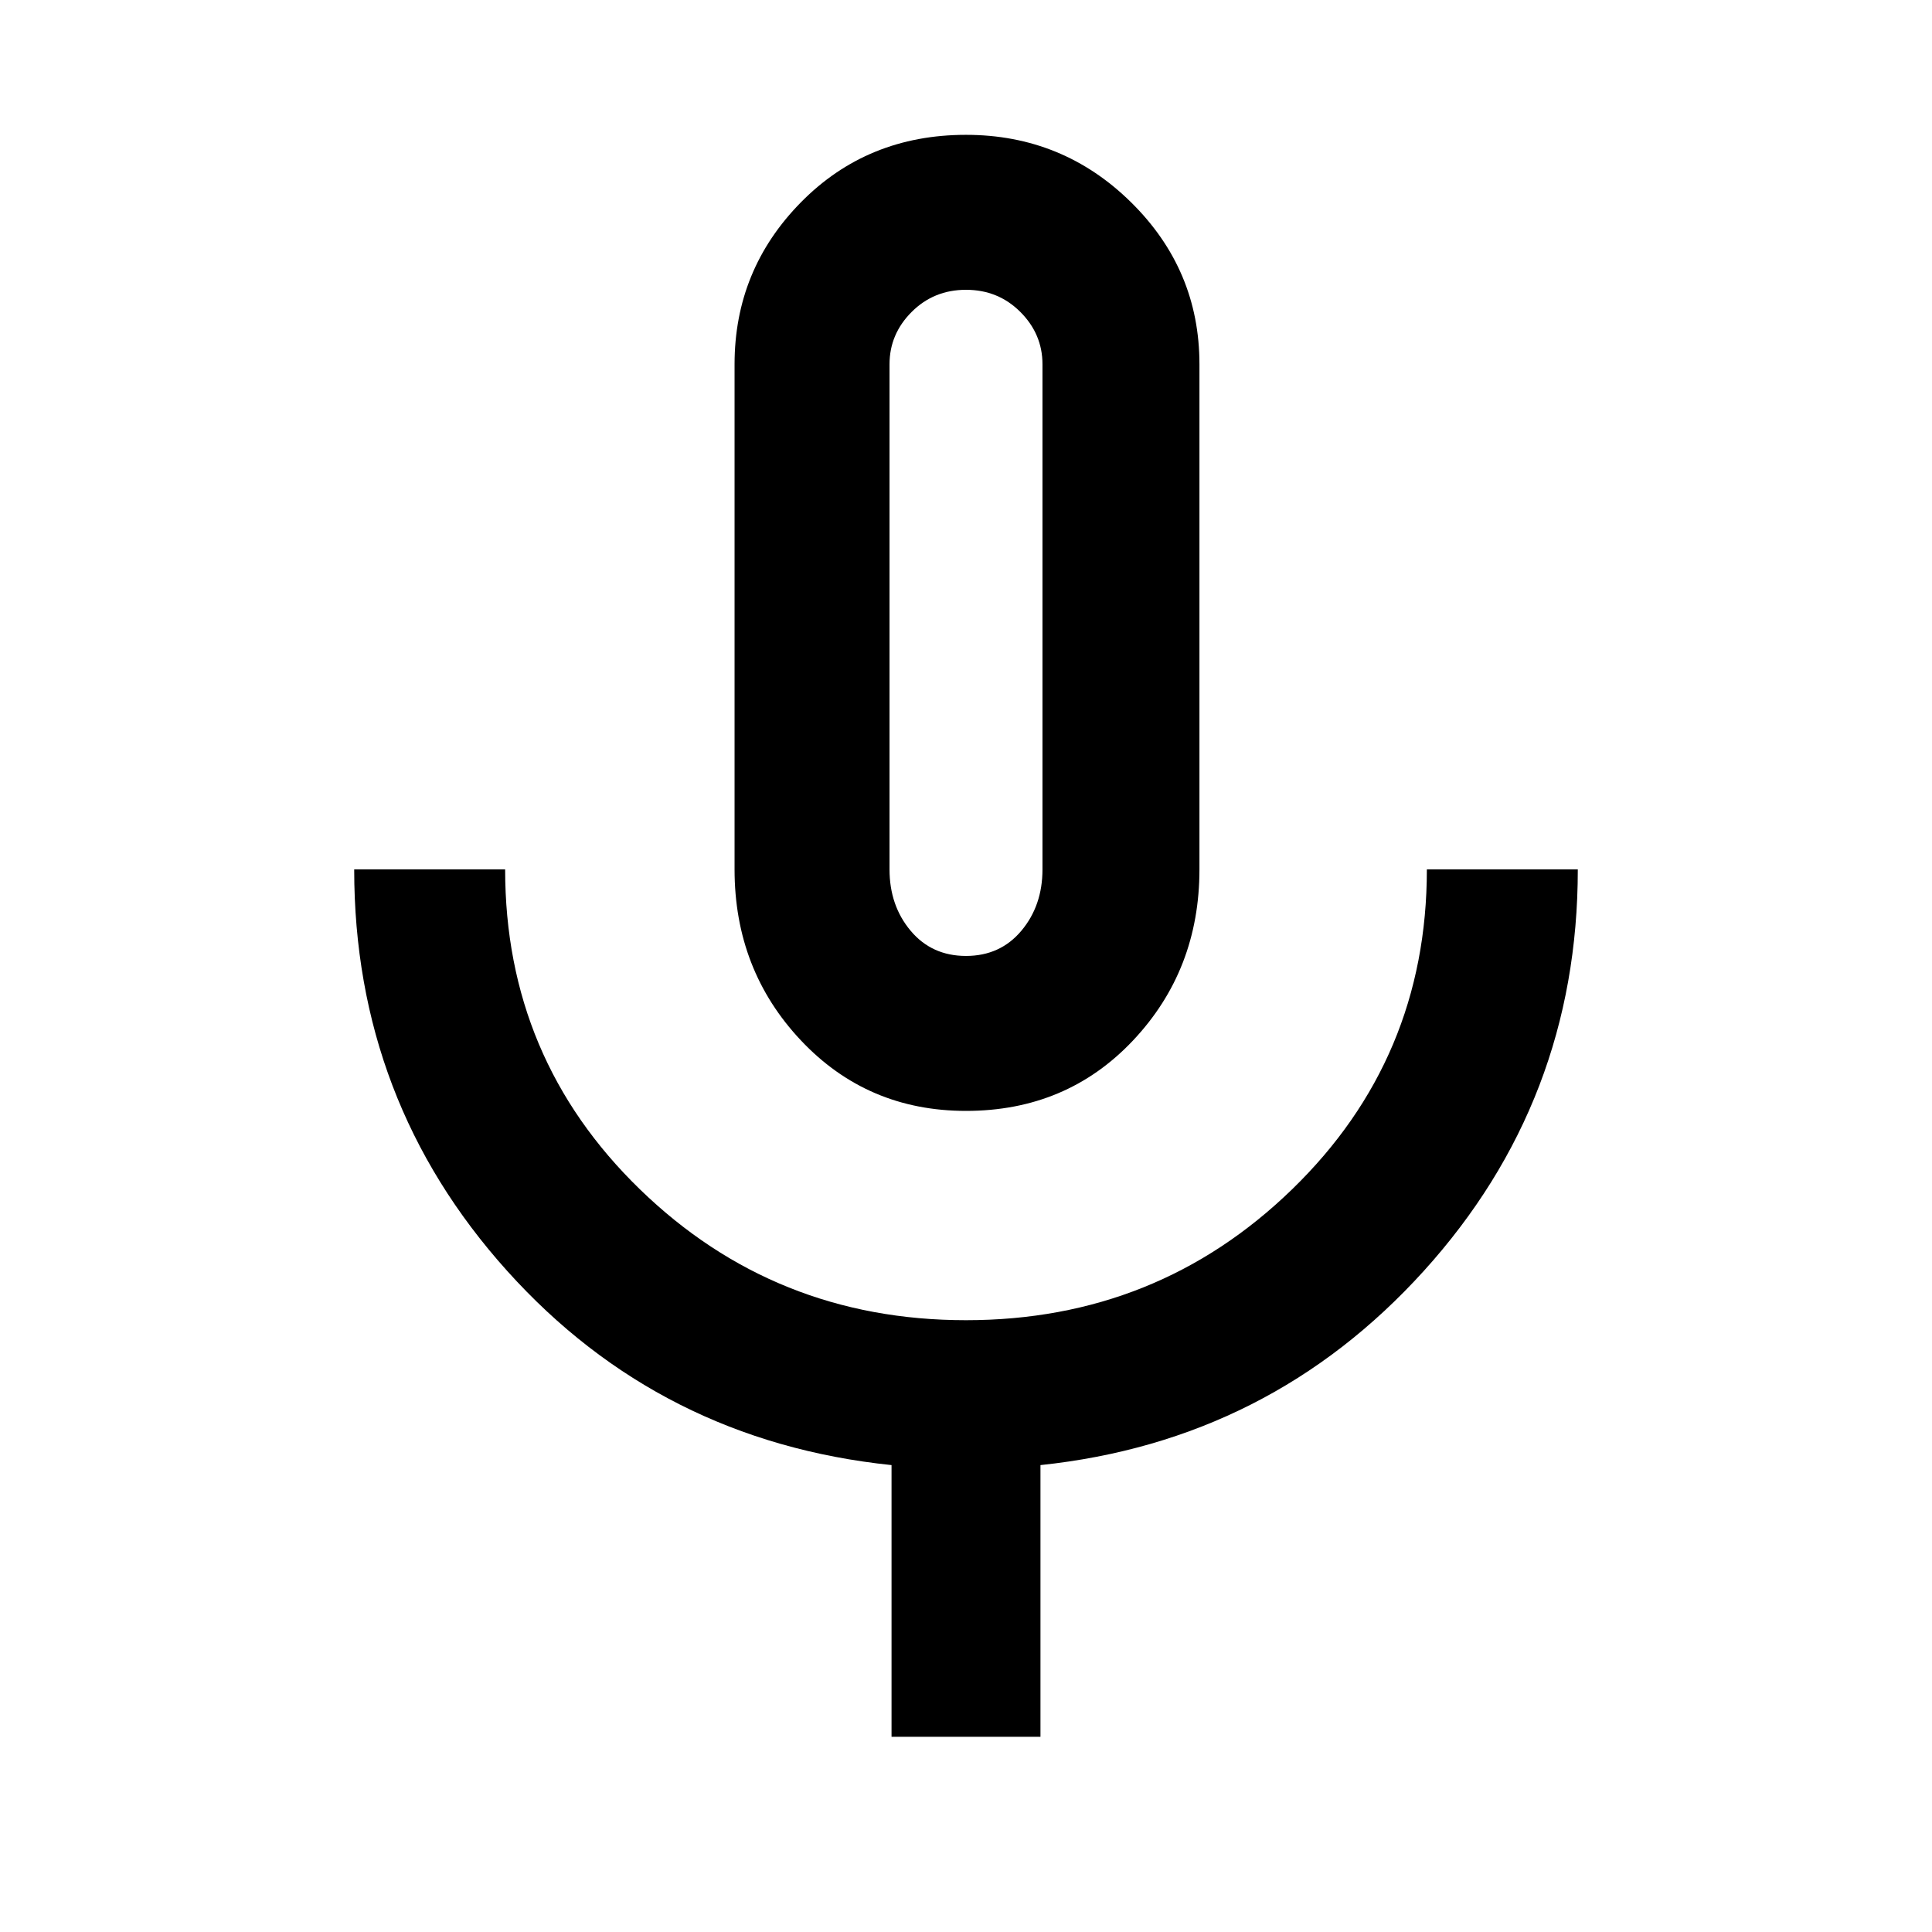 <svg xmlns="http://www.w3.org/2000/svg" height="48" width="48"><path d="M24 27.6Q21.55 27.6 19.9 25.85Q18.25 24.1 18.25 21.6V9.05Q18.25 6.7 19.9 5.025Q21.55 3.35 24 3.35Q26.4 3.35 28.1 5.025Q29.8 6.7 29.8 9.05V21.6Q29.8 24.1 28.15 25.85Q26.5 27.6 24 27.6ZM24 15.45Q24 15.45 24 15.45Q24 15.45 24 15.45Q24 15.45 24 15.45Q24 15.45 24 15.45Q24 15.45 24 15.45Q24 15.45 24 15.45Q24 15.45 24 15.45Q24 15.45 24 15.45ZM22.15 43.15V36.4Q16.4 35.8 12.6 31.575Q8.8 27.35 8.8 21.6H12.55Q12.55 26.3 15.9 29.55Q19.25 32.8 24 32.8Q28.75 32.8 32.1 29.55Q35.45 26.3 35.45 21.6H39.2Q39.2 27.35 35.375 31.575Q31.55 35.8 25.85 36.4V43.15ZM24 23.75Q24.85 23.75 25.375 23.125Q25.9 22.5 25.9 21.6V9.05Q25.9 8.3 25.35 7.75Q24.8 7.2 24 7.2Q23.2 7.2 22.65 7.75Q22.1 8.3 22.1 9.05V21.6Q22.1 22.5 22.625 23.125Q23.15 23.75 24 23.75Z"/></svg>